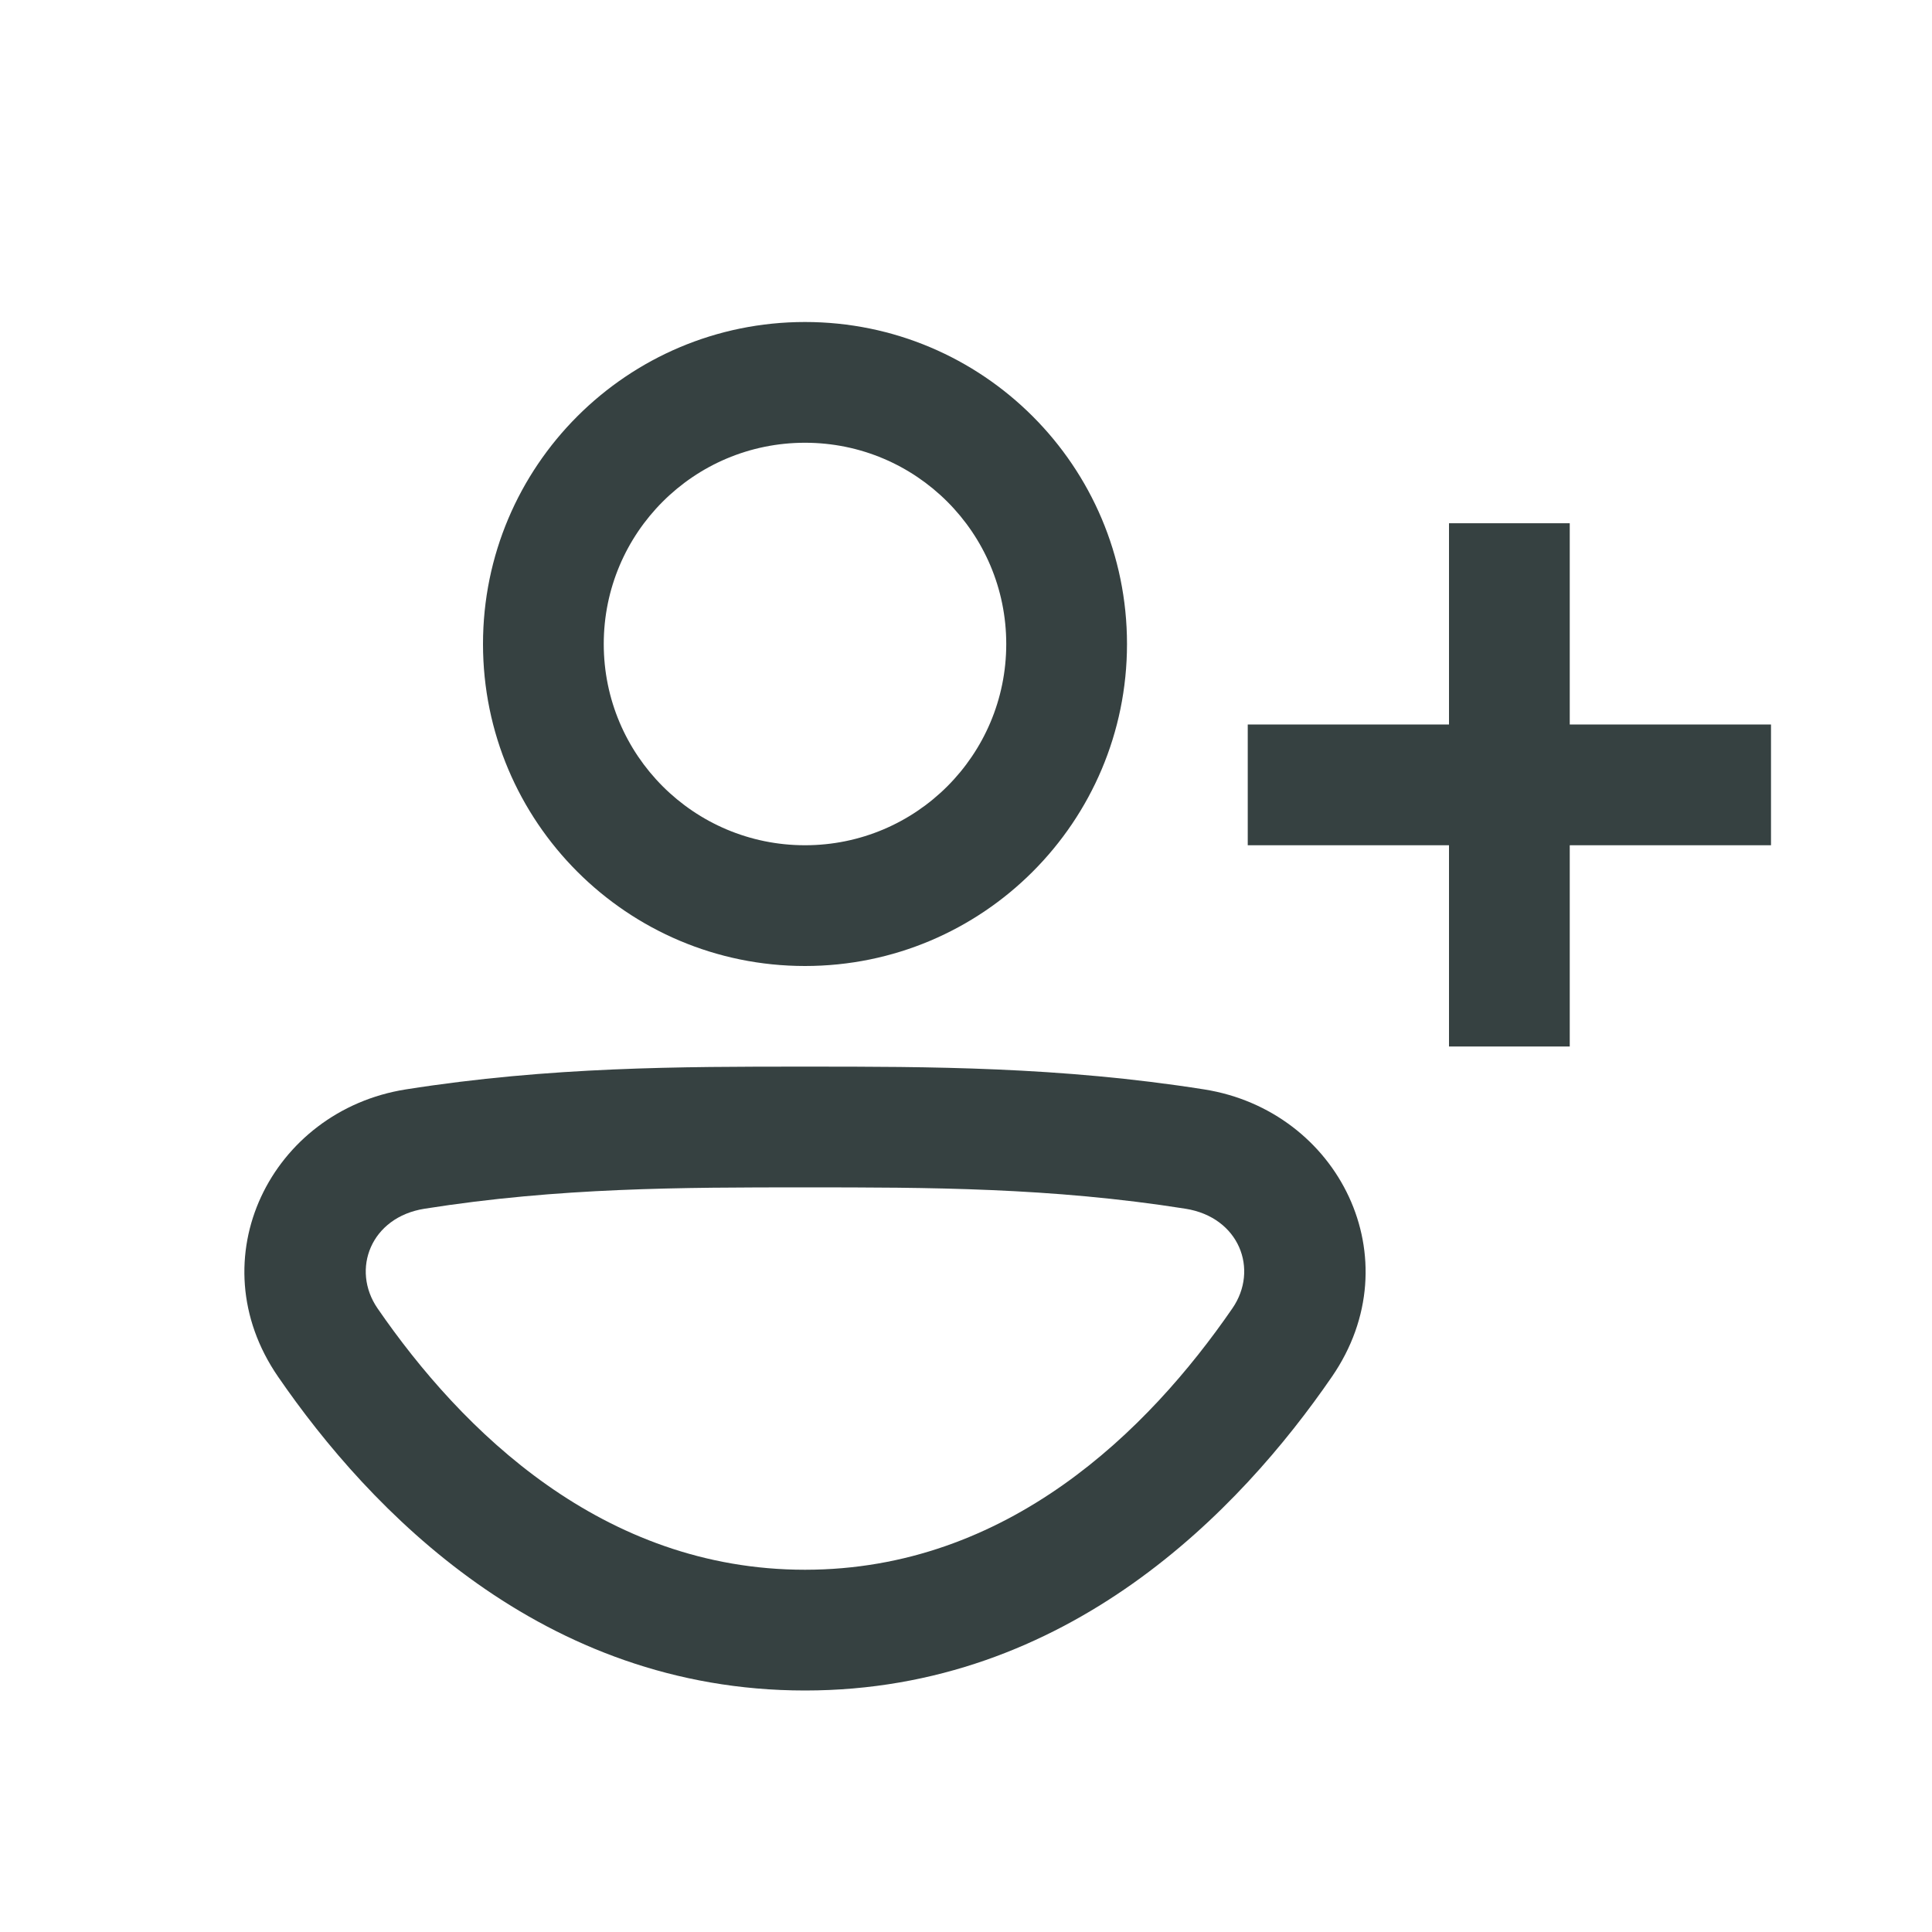 <svg width="24" height="24" viewBox="0 0 24 24" fill="none" xmlns="http://www.w3.org/2000/svg">
<path fill-rule="evenodd" clip-rule="evenodd" d="M10 12C12.209 12 14 10.209 14 8C14 5.791 12.209 4 10 4C7.791 4 6 5.791 6 8C6 10.209 7.791 12 10 12ZM10 10.5C11.381 10.5 12.5 9.381 12.5 8C12.5 6.619 11.381 5.5 10 5.5C8.619 5.5 7.5 6.619 7.5 8C7.5 9.381 8.619 10.5 10 10.5Z" fill="#364141"/>
<path fill-rule="evenodd" clip-rule="evenodd" d="M9.98 13.25H10.02C11.534 13.25 13.164 13.25 14.959 13.533C16.628 13.797 17.555 15.637 16.545 17.103C15.408 18.756 13.268 21 10 21C6.732 21 4.592 18.756 3.455 17.103C2.445 15.637 3.372 13.797 5.041 13.533C6.836 13.25 8.466 13.25 9.98 13.25ZM10 14.75C8.47 14.75 6.945 14.751 5.275 15.015C4.606 15.12 4.358 15.77 4.69 16.253C5.735 17.771 7.484 19.5 10 19.5C12.516 19.5 14.264 17.771 15.309 16.253C15.642 15.77 15.394 15.12 14.725 15.015C13.055 14.751 11.53 14.75 10 14.75Z" fill="#364141"/>
<path d="M18 6.5V9H15.5V10.5H18V13H19.5V10.5H22V9H19.5V6.5H18Z" fill="#364141"/>
</svg>
